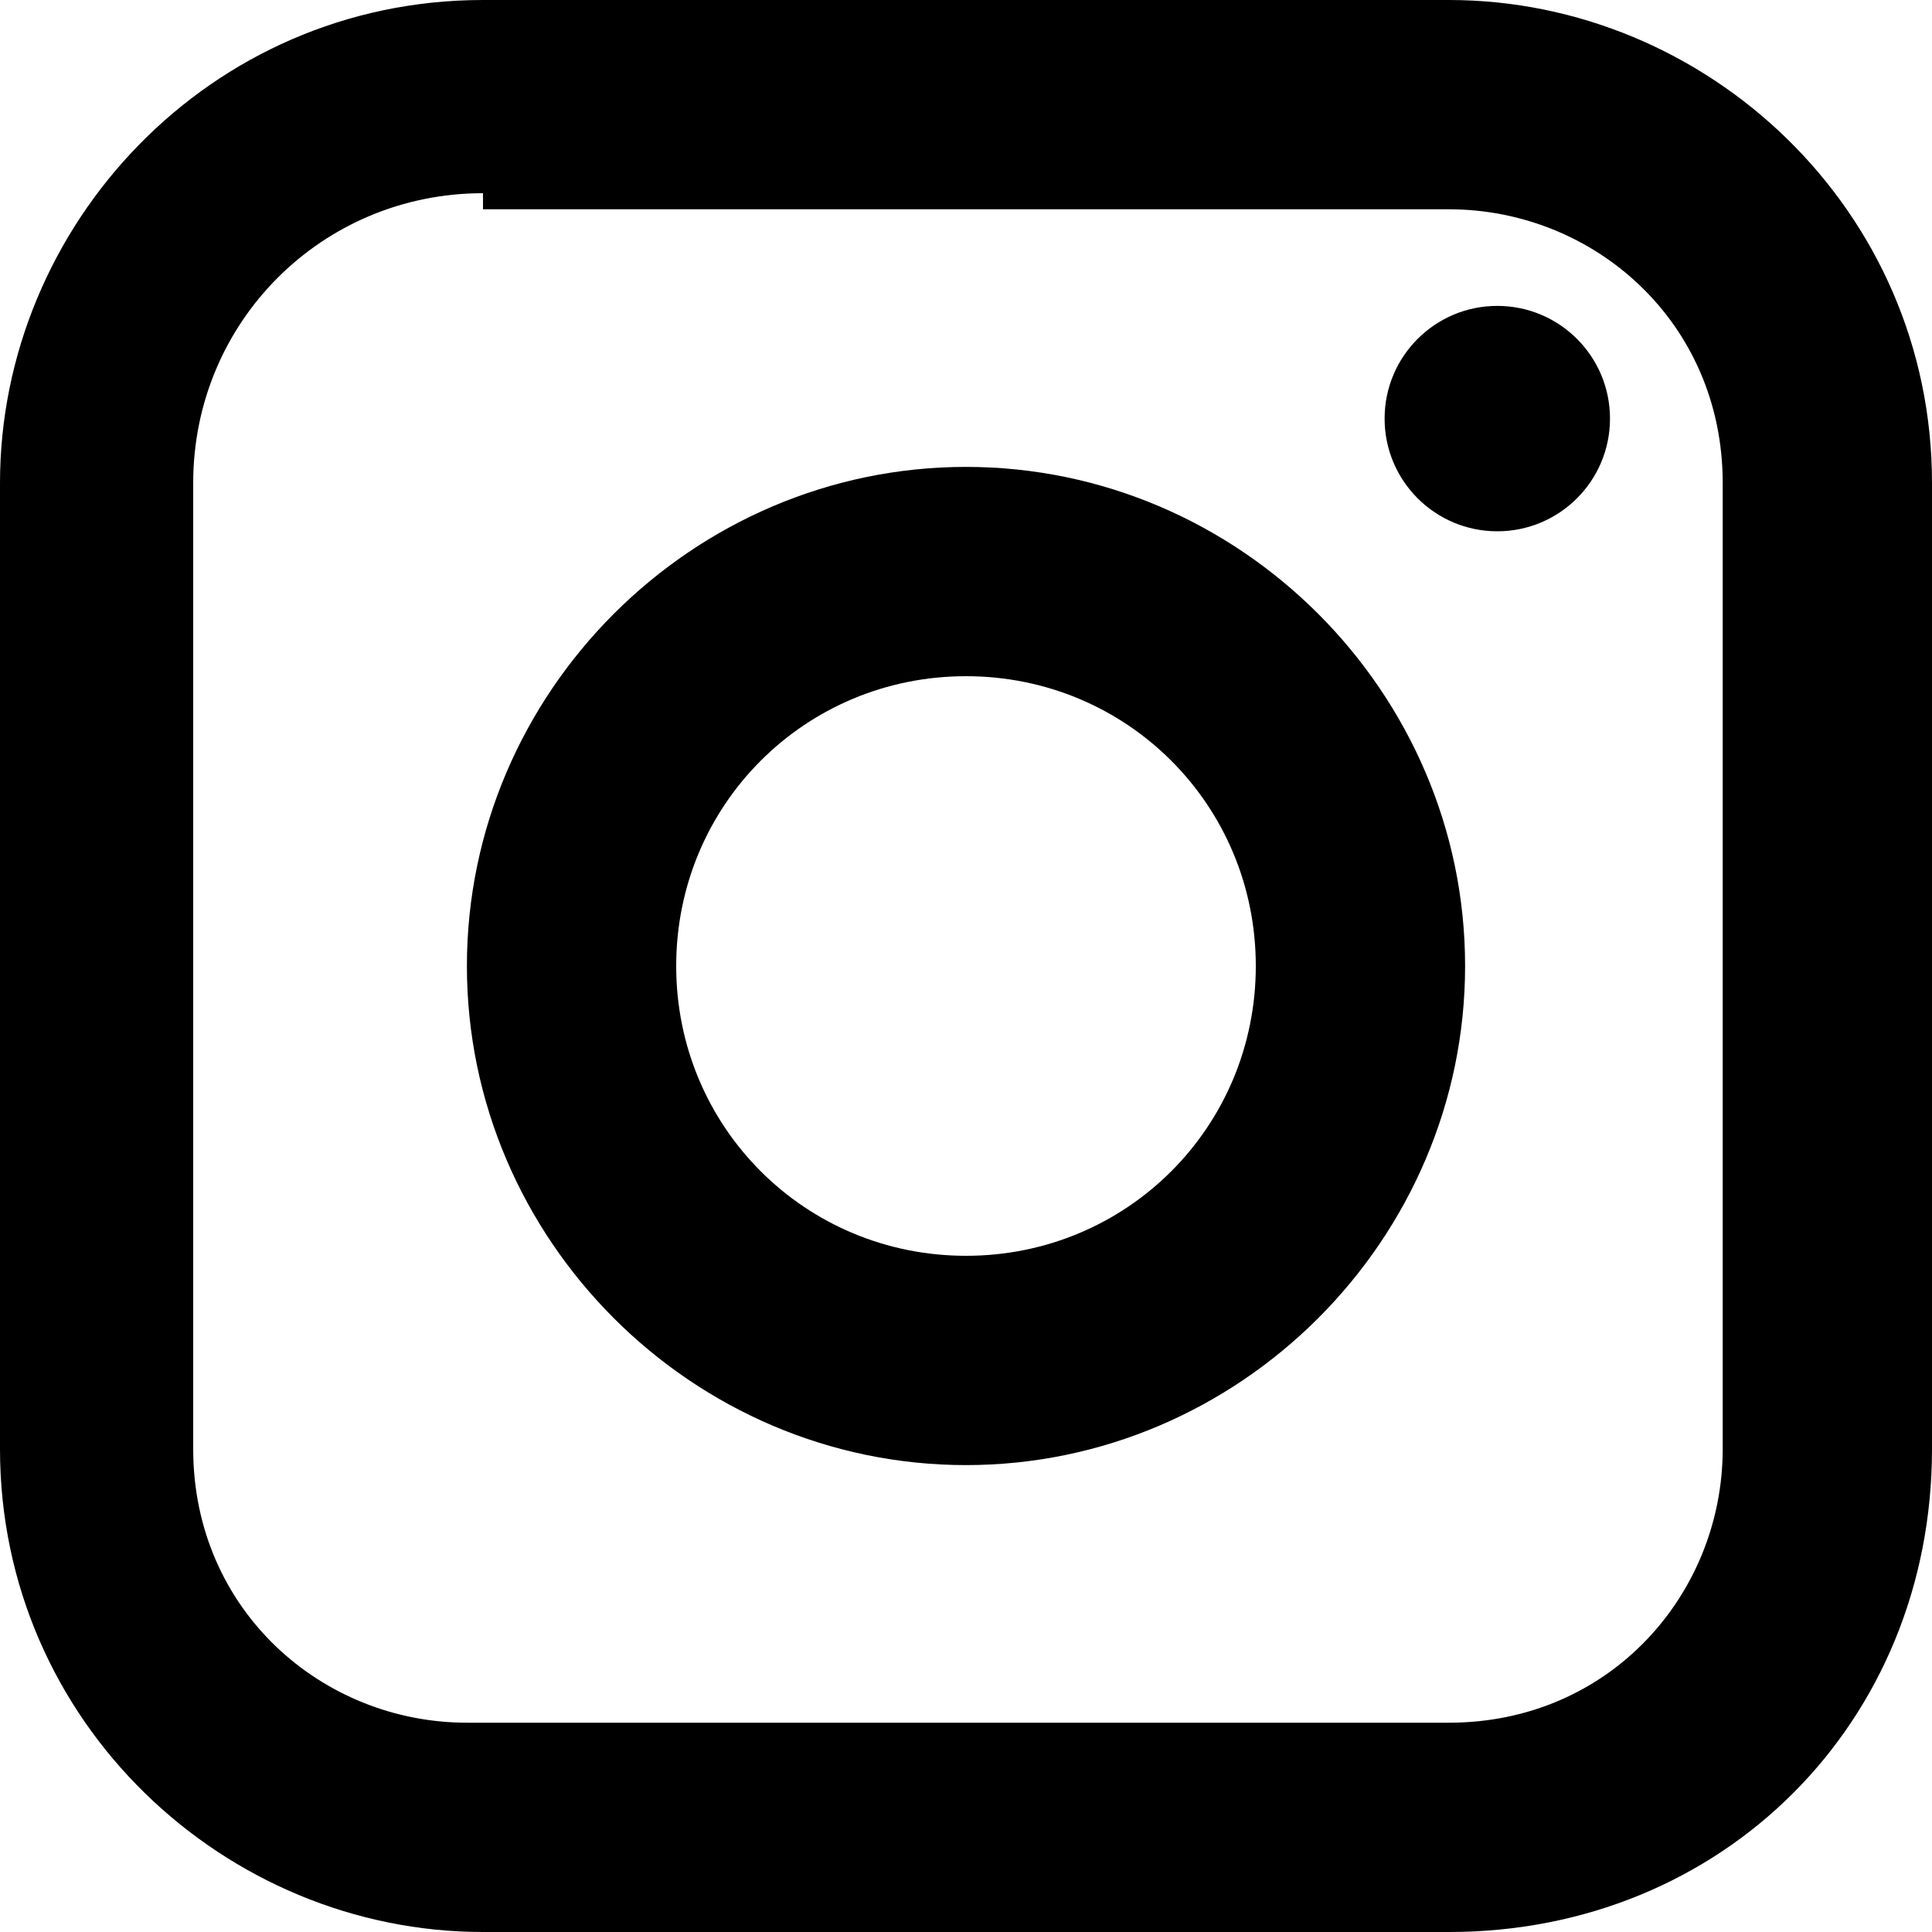 <?xml version="1.0" encoding="utf-8"?>
<!-- Generator: Adobe Illustrator 19.2.1, SVG Export Plug-In . SVG Version: 6.00 Build 0)  -->
<svg version="1.1" id="Layer_1" xmlns="http://www.w3.org/2000/svg" xmlns:xlink="http://www.w3.org/1999/xlink" x="0px" y="0px"
	 width="12px" height="12px" viewBox="0 0 12 12" style="enable-background:new 0 0 12 12;" xml:space="preserve">
<g>
	<path d="M9,12H3c-1.6,0-3-1.3-3-3V3c0-1.6,1.3-3,3-3H9c1.6,0,3,1.3,3,3V9C12,10.7,10.7,12,9,12z M3,1.2C2,1.2,1.2,2,1.2,3V9
		c0,1,0.8,1.7,1.7,1.7H9c1,0,1.7-0.8,1.7-1.7V3c0-1-0.8-1.7-1.7-1.7H3z"/>
</g>
<g>
	<path d="M6,9.1C4.3,9.1,2.9,7.7,2.9,6S4.3,2.9,6,2.9S9.1,4.3,9.1,6S7.7,9.1,6,9.1z M6,4.2C5,4.2,4.2,5,4.2,6C4.2,7,5,7.8,6,7.8
		C7,7.8,7.8,7,7.8,6C7.8,5,7,4.2,6,4.2z"/>
</g>
<g>
	<circle cx="9.3" cy="2.6" r="0.7"/>
</g>
</svg>
